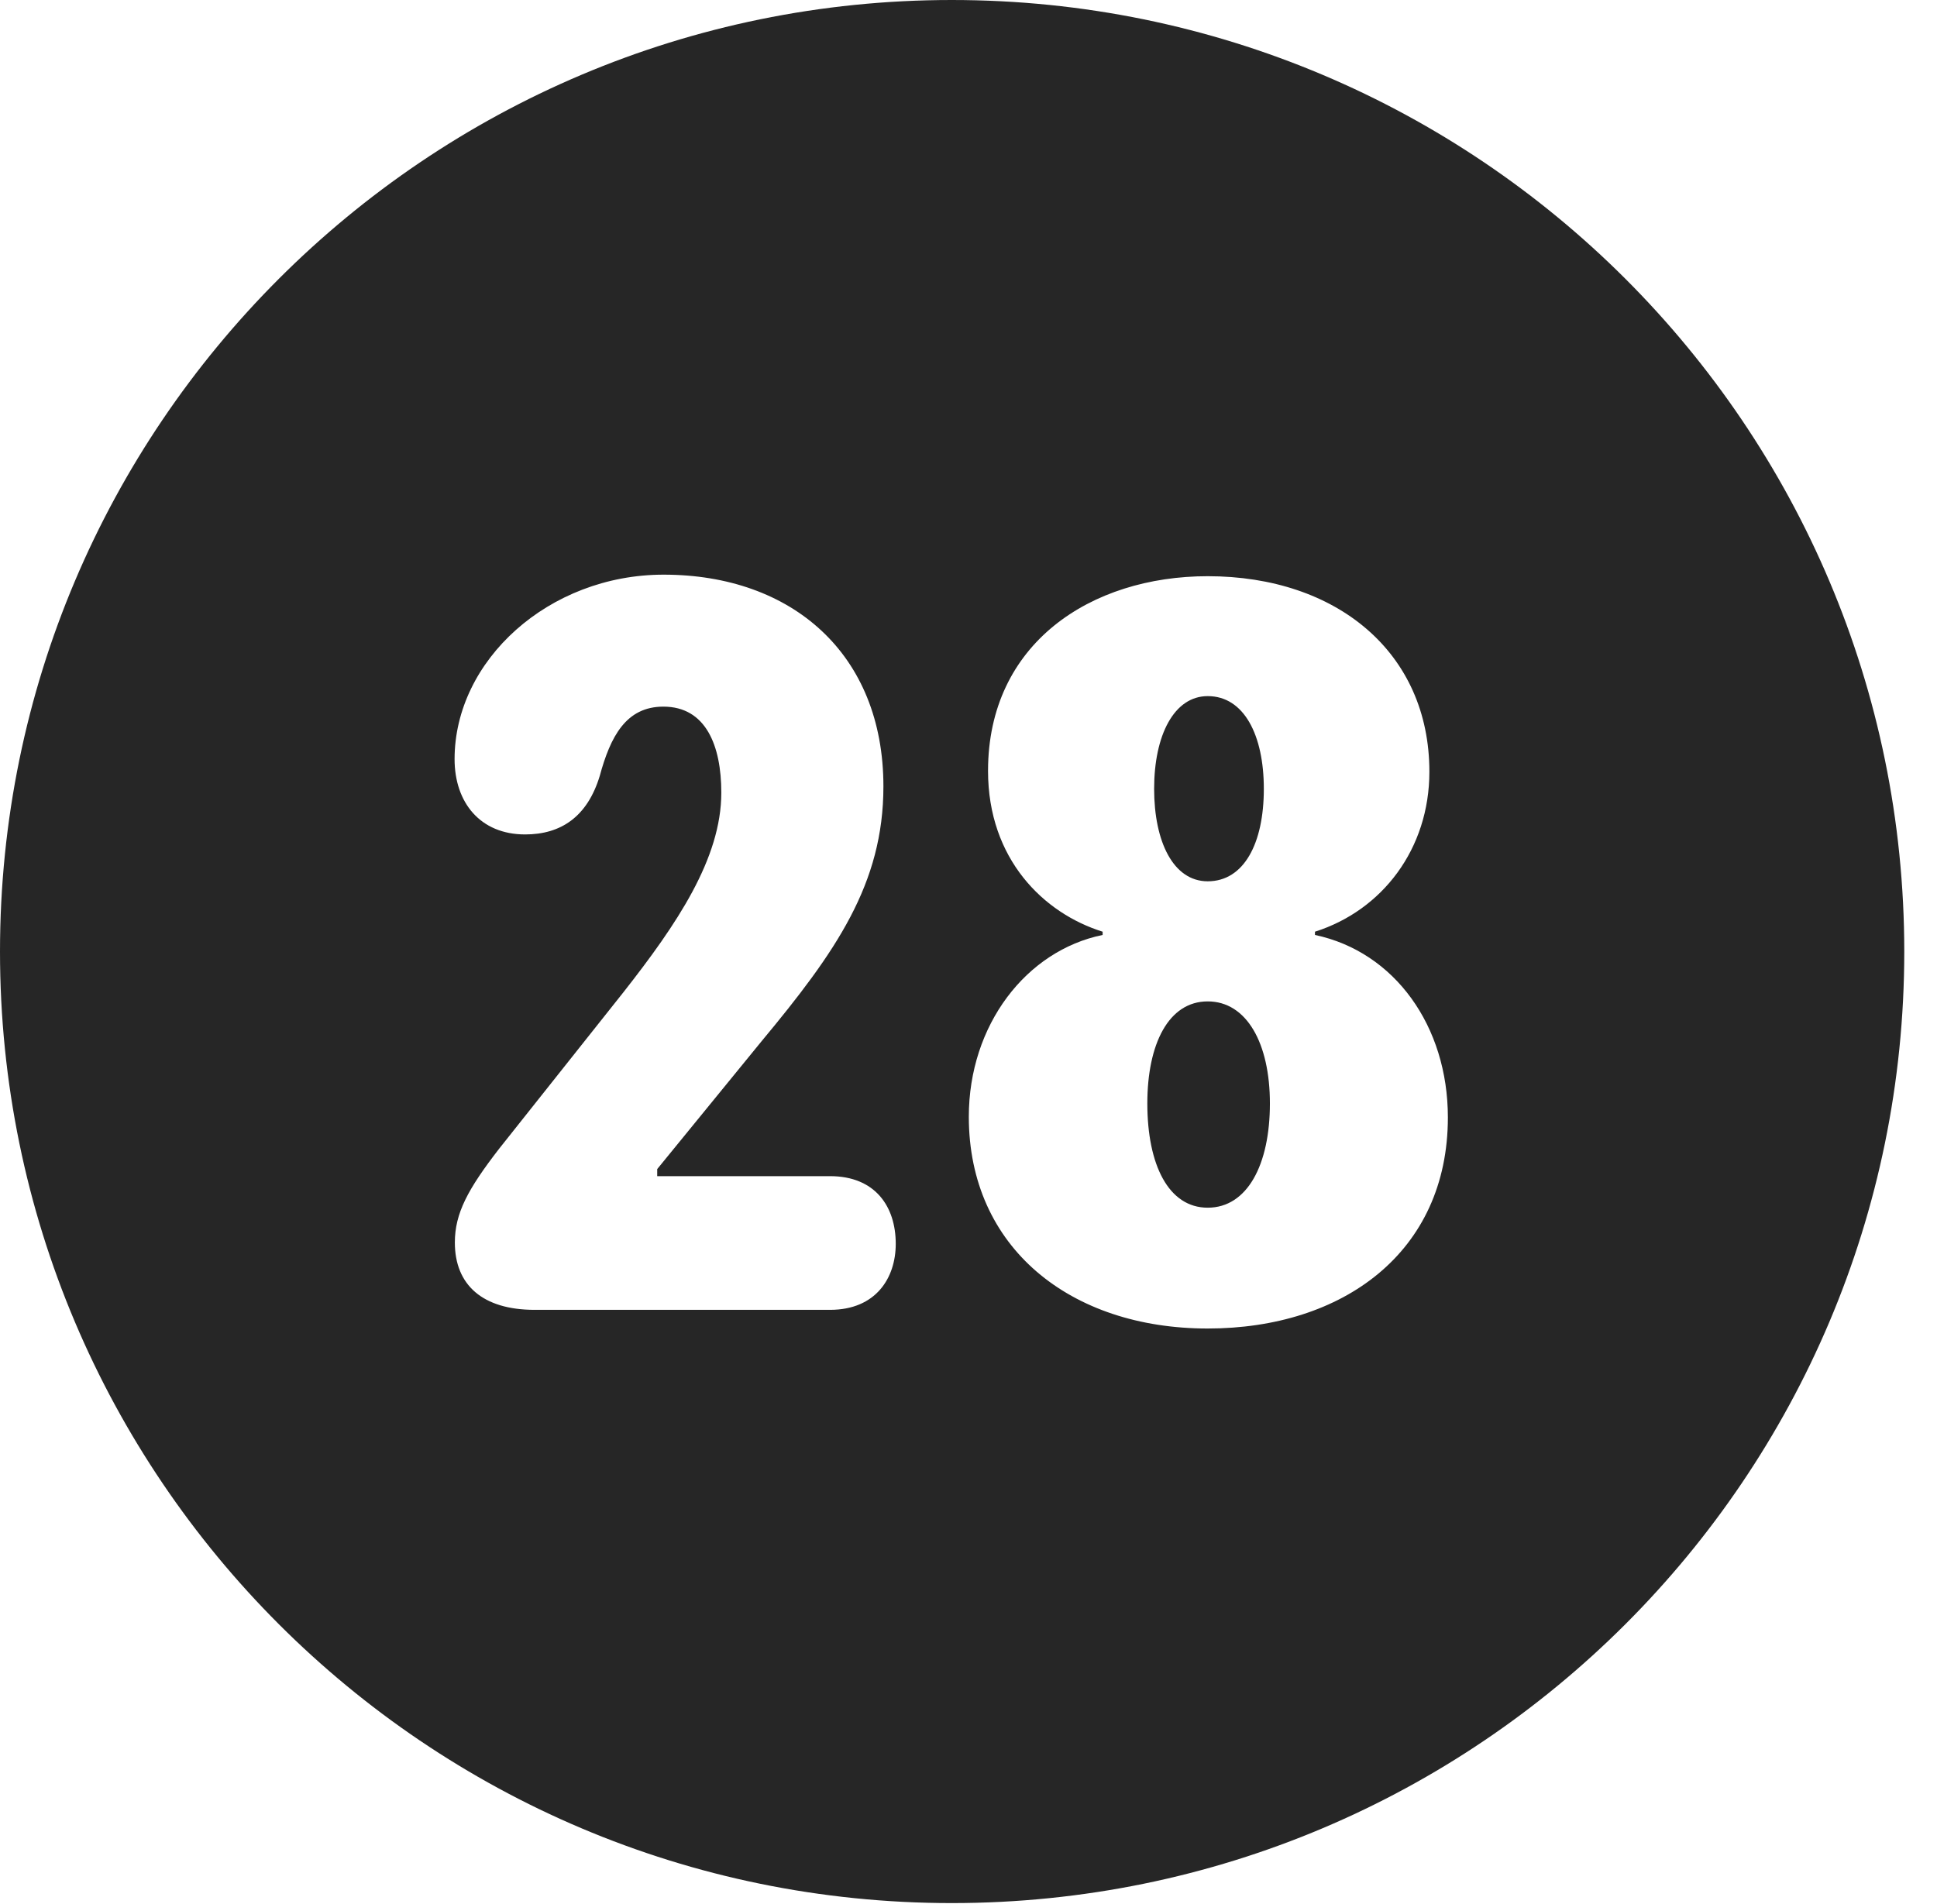 <?xml version="1.0" encoding="UTF-8"?>
<!--Generator: Apple Native CoreSVG 326-->
<!DOCTYPE svg PUBLIC "-//W3C//DTD SVG 1.1//EN" "http://www.w3.org/Graphics/SVG/1.1/DTD/svg11.dtd">
<svg version="1.1" xmlns="http://www.w3.org/2000/svg" xmlns:xlink="http://www.w3.org/1999/xlink"
       viewBox="0 0 21.365 21.006">
       <g>
              <rect height="21.006" opacity="0" width="21.365" x="0" y="0" />
              <path d="M21.004 10.498C21.004 16.292 16.302 20.996 10.498 20.996C4.704 20.996 0 16.292 0 10.498C0 4.702 4.704 0 10.498 0C16.302 0 21.004 4.702 21.004 10.498ZM10.898 8.505C10.898 9.478 11.511 10.076 12.162 10.279L12.162 10.315C11.318 10.488 10.686 11.309 10.686 12.321C10.686 13.763 11.804 14.657 13.321 14.657C14.811 14.657 15.97 13.817 15.97 12.328C15.97 11.322 15.384 10.501 14.504 10.315L14.504 10.279C15.245 10.044 15.766 9.367 15.766 8.514C15.766 7.201 14.747 6.357 13.321 6.357C12.034 6.357 10.898 7.096 10.898 8.505ZM5.014 8.375C5.014 8.853 5.296 9.206 5.792 9.206C6.186 9.206 6.478 9.012 6.615 8.561C6.733 8.126 6.905 7.796 7.317 7.796C7.786 7.796 7.956 8.226 7.956 8.745C7.956 9.473 7.465 10.197 6.878 10.945L5.505 12.674C5.16 13.12 5.017 13.386 5.017 13.708C5.017 14.177 5.324 14.451 5.897 14.451L9.155 14.451C9.663 14.451 9.88 14.097 9.88 13.723C9.88 13.31 9.653 12.976 9.155 12.976L7.249 12.976L7.249 12.898L8.398 11.49C9.22 10.501 9.744 9.752 9.744 8.676C9.744 7.215 8.736 6.34 7.32 6.34C6.053 6.34 5.014 7.285 5.014 8.375ZM14.007 12.174C14.007 12.851 13.757 13.324 13.321 13.324C12.889 13.324 12.655 12.851 12.655 12.174C12.655 11.518 12.889 11.048 13.321 11.048C13.75 11.048 14.007 11.509 14.007 12.174ZM13.94 8.703C13.94 9.308 13.719 9.723 13.321 9.723C12.94 9.723 12.73 9.284 12.73 8.703C12.73 8.111 12.95 7.68 13.321 7.68C13.722 7.68 13.94 8.111 13.94 8.703Z"
                     fill="currentColor" fill-opacity="0.85" />
       </g>
</svg>